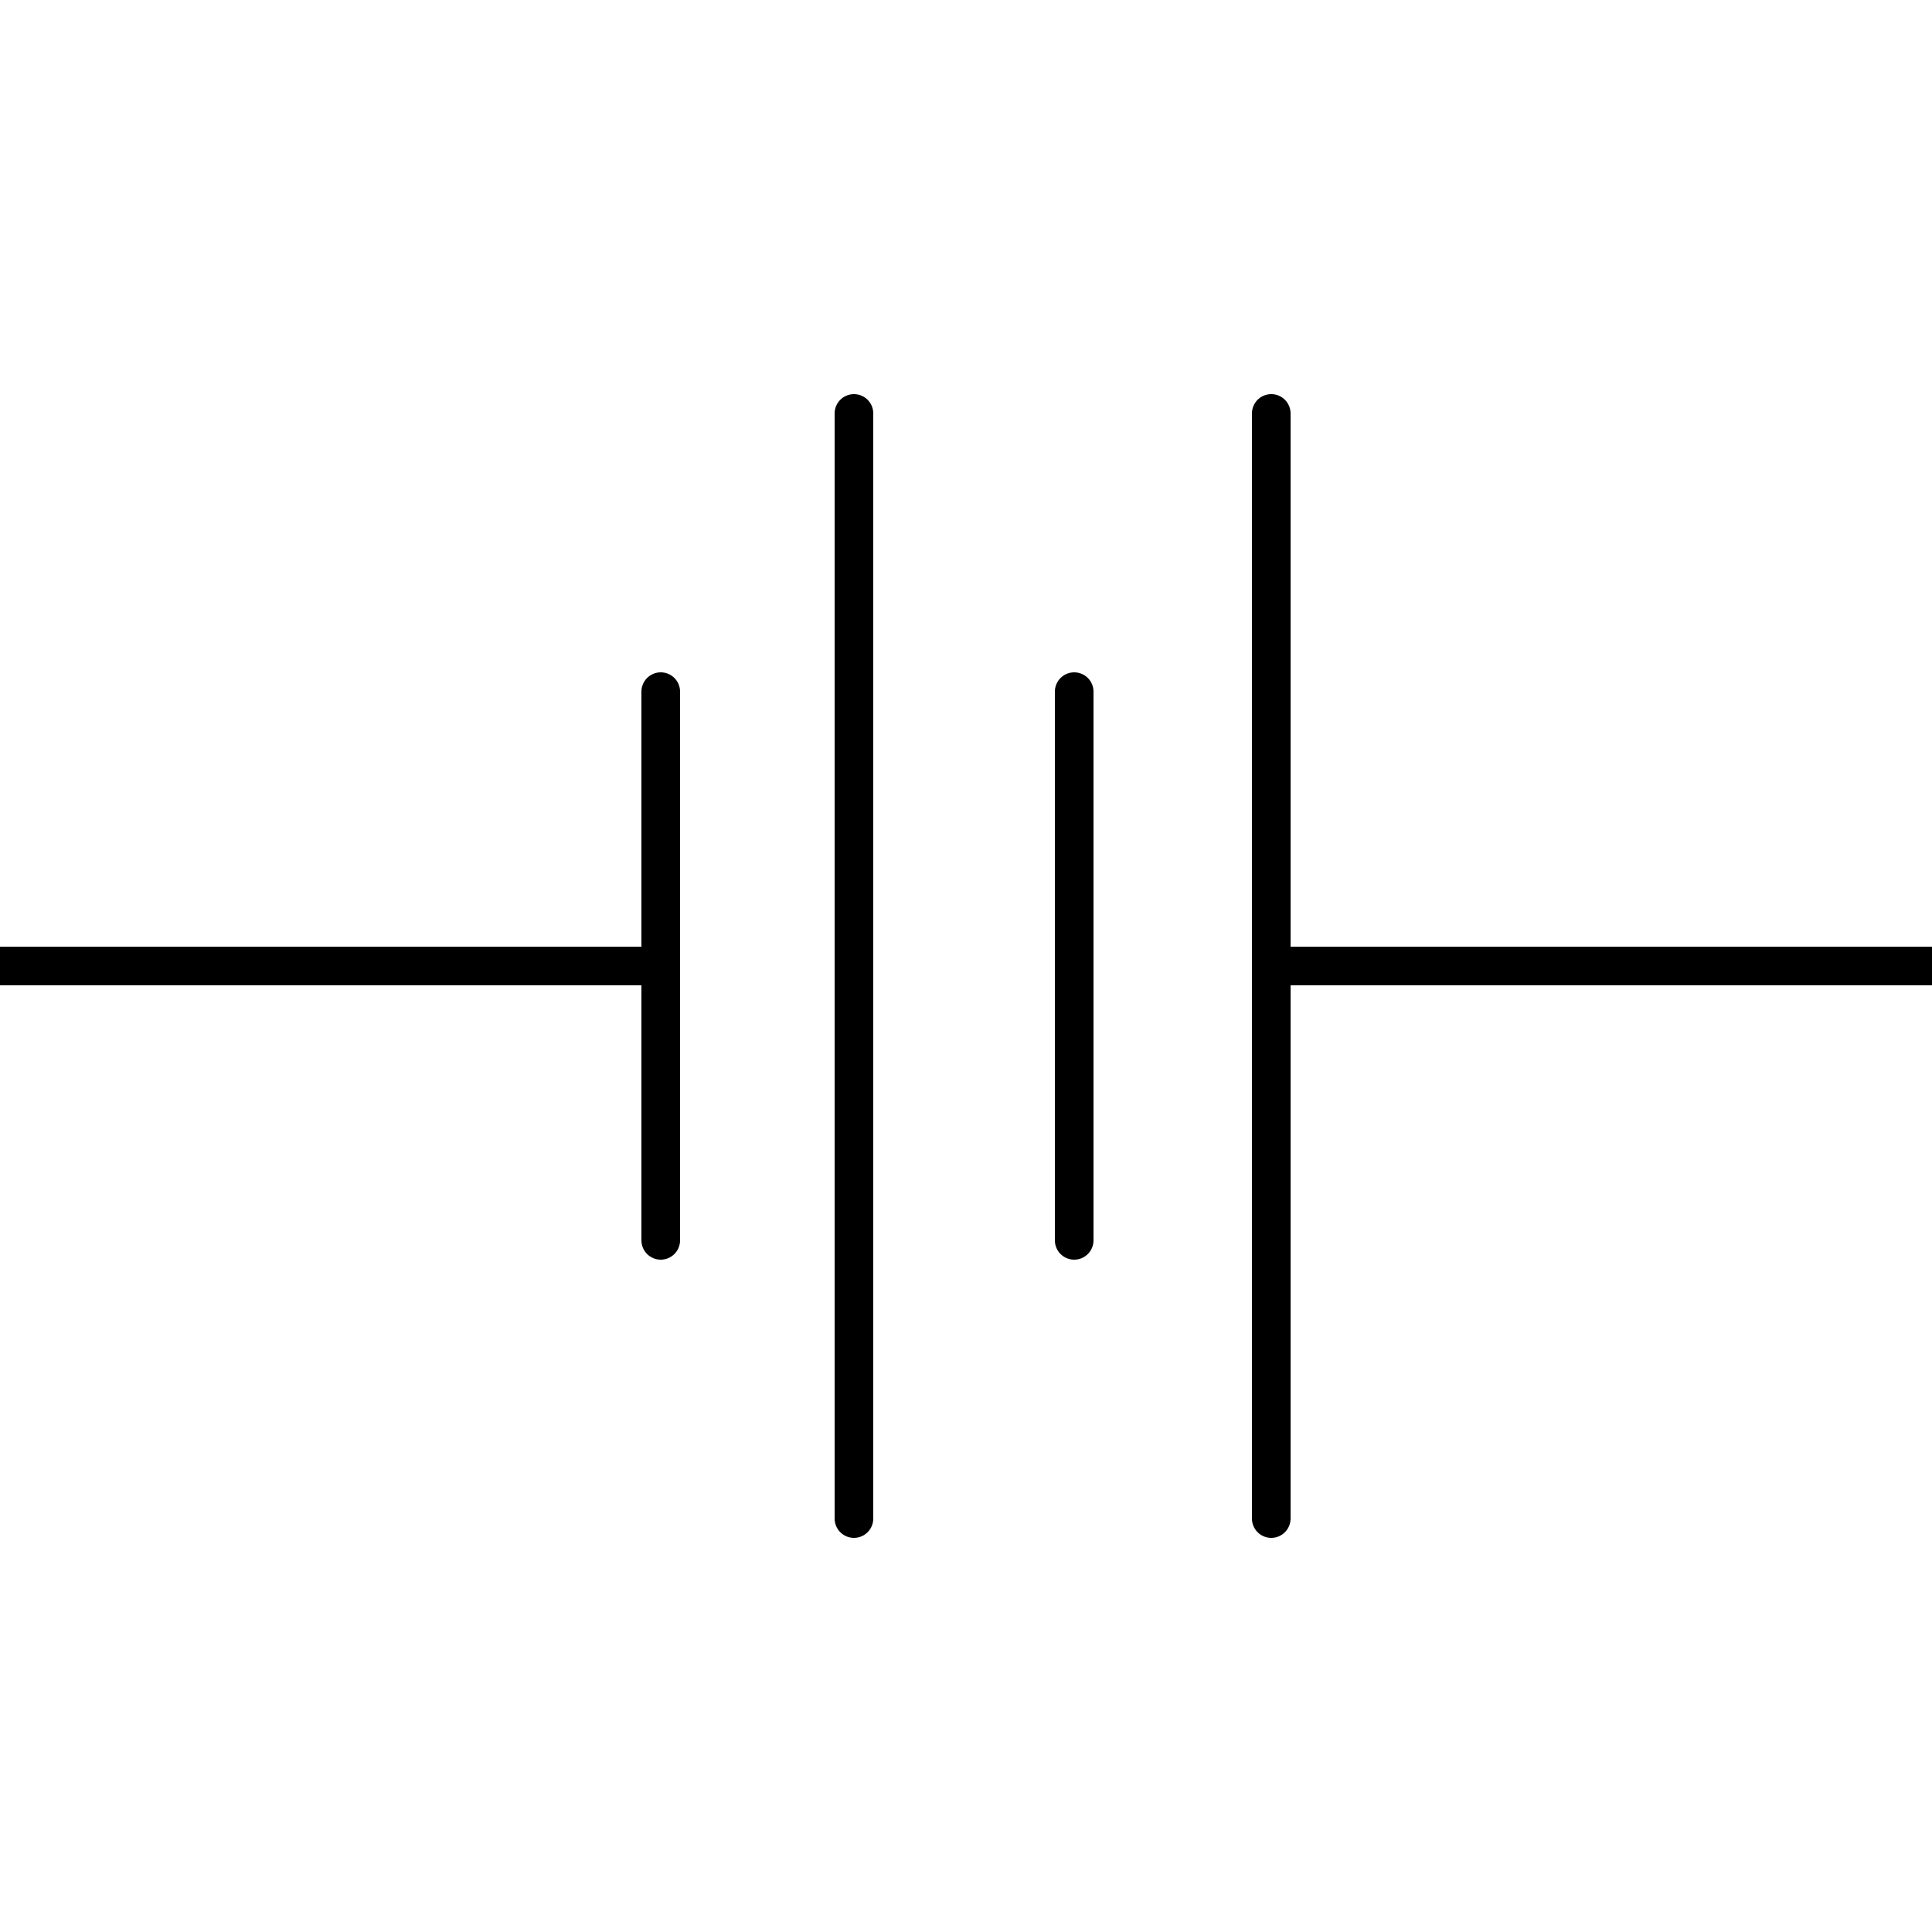 <?xml version="1.0" encoding="utf-8"?>
<!-- Generator: Adobe Illustrator 24.2.1, SVG Export Plug-In . SVG Version: 6.00 Build 0)  -->
<svg version="1.1"
	 id="svg2" sodipodi:docname="Voltage_Source.svg" xmlns:inkscape="http://www.inkscape.org/namespaces/inkscape" xmlns:sodipodi="http://sodipodi.sourceforge.net/DTD/sodipodi-0.dtd" xmlns:svg="http://www.w3.org/2000/svg"
	 xmlns="http://www.w3.org/2000/svg" xmlns:xlink="http://www.w3.org/1999/xlink" x="0px" y="0px" viewBox="0 0 50 50"
	 style="enable-background:new 0 0 50 50;" xml:space="preserve">
<style type="text/css">
	.st0{fill:none;stroke:#000000;stroke-linecap:round;}
</style>
<g>
	<line class="st0" x1="0" y1="25" x2="16.6" y2="25"/>
	<line class="st0" x1="33.4" y1="25" x2="50" y2="25"/>
	<g>
		<line class="st0" x1="32.9" y1="10.7" x2="32.9" y2="39.3"/>
		<line class="st0" x1="22.1" y1="10.7" x2="22.1" y2="39.3"/>
		<line class="st0" x1="27.8" y1="17.9" x2="27.8" y2="32.1"/>
		<line class="st0" x1="17.1" y1="17.9" x2="17.1" y2="32.1"/>
	</g>
</g>
</svg>
